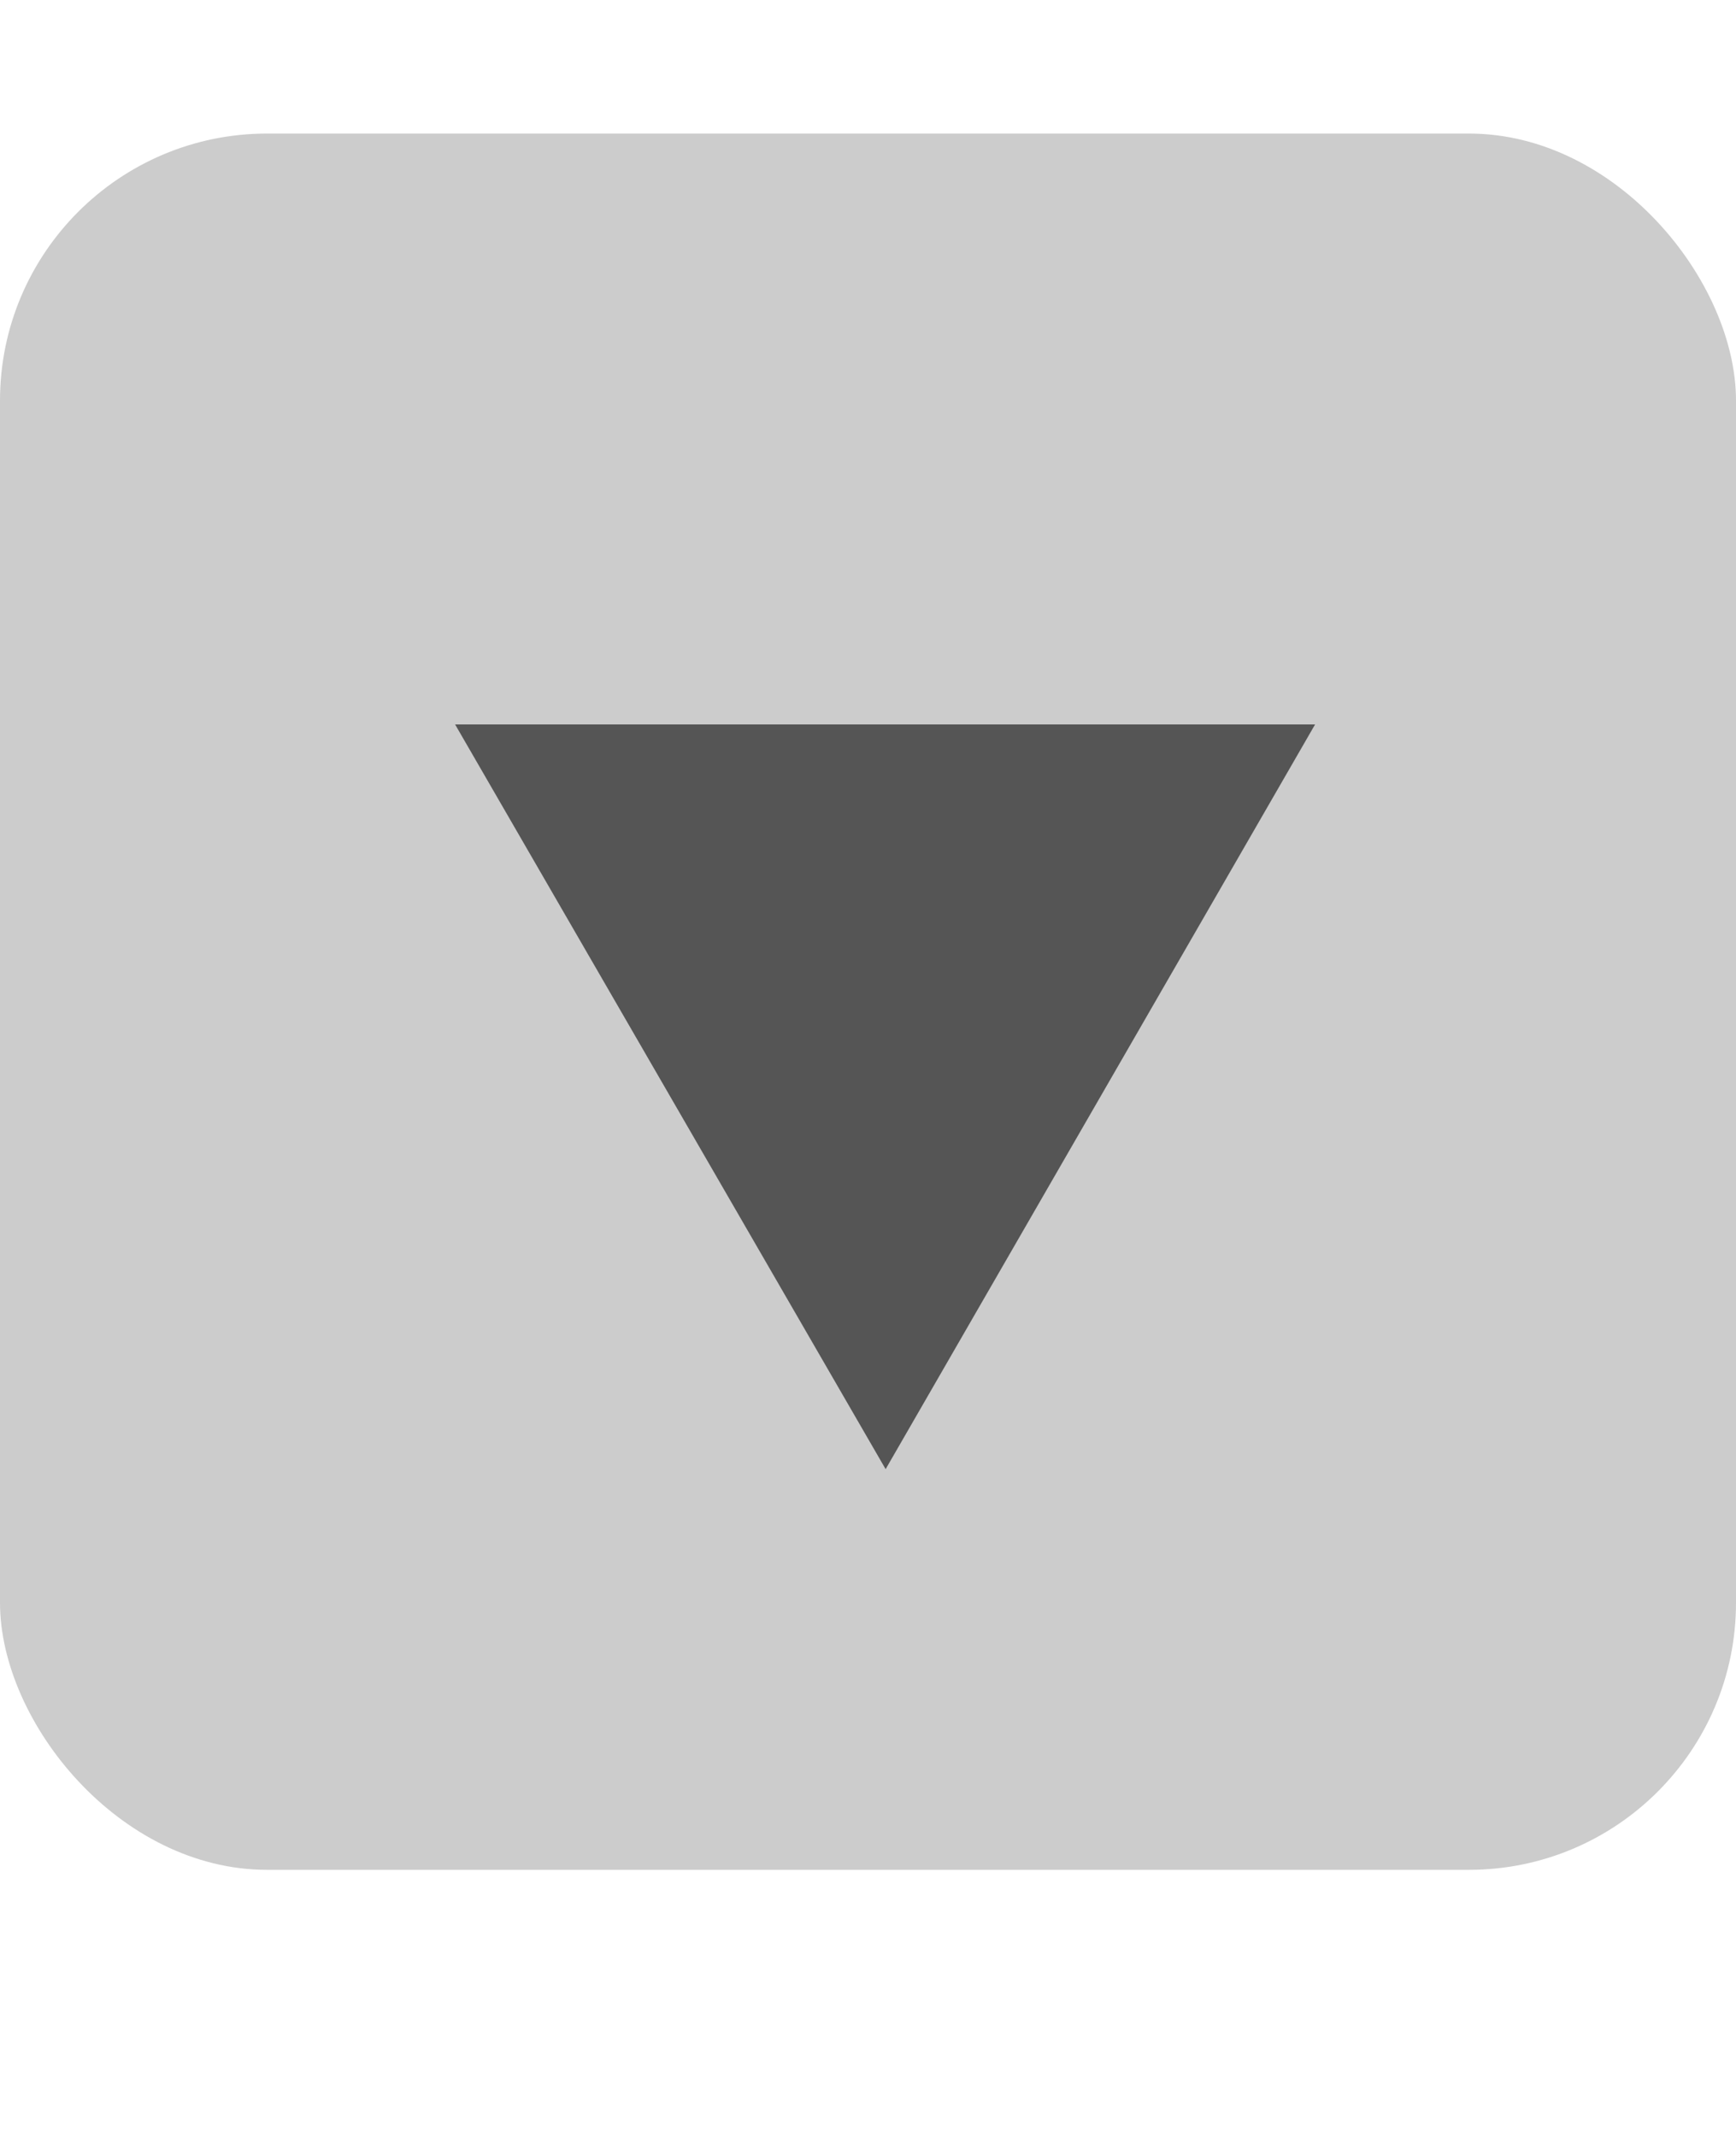 <svg width="13" height="16" viewBox="0 0 13 16" fill="none" xmlns="http://www.w3.org/2000/svg">
<rect y="1" width="13" height="13" rx="2" fill="#CCCCCC"/>
<path d="M6.632 11L3.408 5.424H9.848L6.632 11Z" fill="#555555"/>
</svg>
